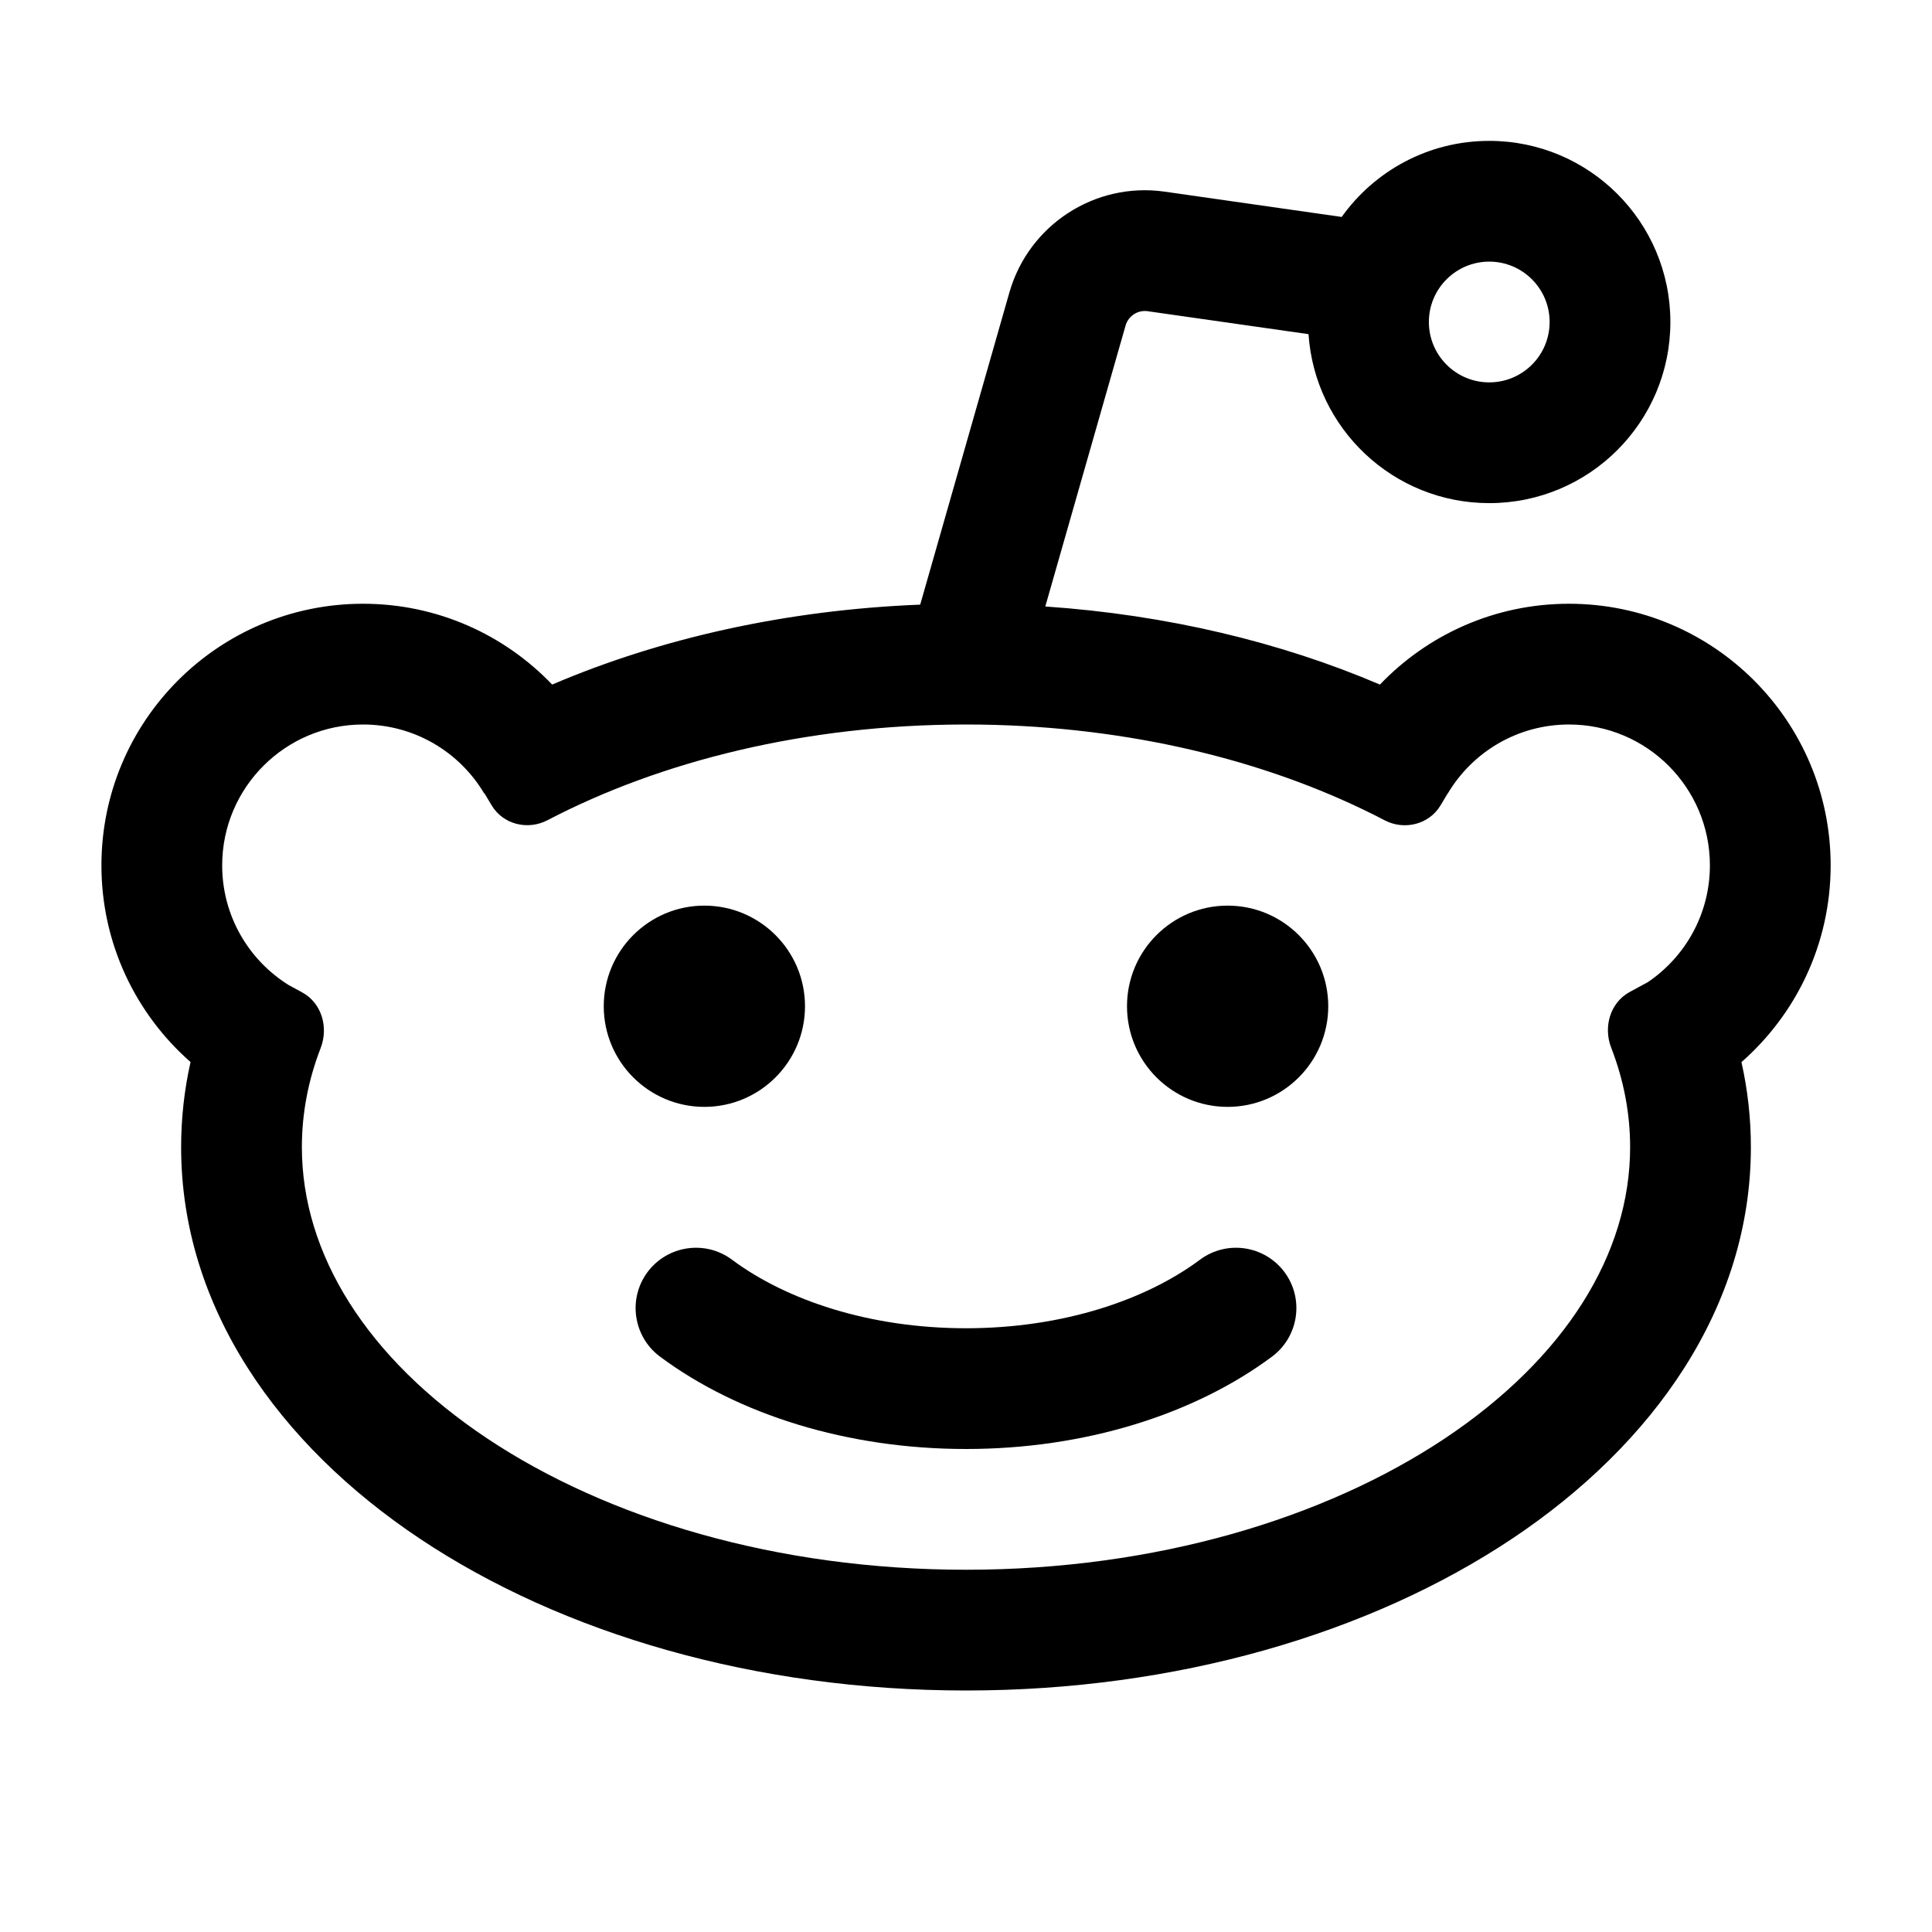<svg width="24" height="24" viewBox="0 0 24 24" fill="none" xmlns="http://www.w3.org/2000/svg">
<path d="M8.044 15.802C8.292 15.47 8.762 15.401 9.094 15.649C9.768 16.151 10.802 16.5 12 16.5C13.198 16.5 14.232 16.151 14.906 15.649C15.238 15.401 15.708 15.47 15.956 15.802C16.203 16.134 16.134 16.604 15.802 16.852C14.829 17.576 13.467 18 12 18C10.533 18 9.171 17.576 8.198 16.852C7.866 16.604 7.797 16.134 8.044 15.802Z" fill="currentColor"/>
<path d="M8.75 13.75C9.44 13.75 10 13.19 10 12.5C10 11.81 9.44 11.25 8.75 11.25C8.06 11.25 7.5 11.81 7.5 12.5C7.5 13.19 8.06 13.75 8.75 13.75Z" fill="currentColor"/>
<path d="M16.5 12.5C16.5 13.19 15.94 13.75 15.25 13.75C14.56 13.75 14 13.19 14 12.5C14 11.81 14.56 11.25 15.25 11.25C15.94 11.25 16.5 11.81 16.5 12.5Z" fill="currentColor"/>
<path fill-rule="evenodd" clip-rule="evenodd" d="M16.255 4.151L14.257 3.866C14.134 3.848 14.016 3.925 13.982 4.045L12.985 7.534C14.494 7.637 15.908 7.977 17.142 8.504C17.733 7.886 18.566 7.5 19.491 7.5C21.285 7.5 22.741 8.955 22.741 10.75C22.741 11.725 22.311 12.599 21.633 13.194C21.71 13.537 21.75 13.889 21.75 14.25C21.75 16.236 20.543 17.942 18.78 19.117C17.012 20.295 14.613 21 12 21C9.387 21 6.988 20.295 5.22 19.117C3.457 17.942 2.25 16.236 2.25 14.25C2.25 13.889 2.29 13.536 2.367 13.193C1.689 12.598 1.26 11.725 1.26 10.75C1.26 8.955 2.715 7.5 4.51 7.5C5.434 7.5 6.268 7.886 6.859 8.504C8.206 7.928 9.767 7.577 11.431 7.511L12.539 3.633C12.78 2.792 13.604 2.257 14.469 2.381L16.667 2.695C17.075 2.123 17.744 1.75 18.5 1.75C19.743 1.75 20.75 2.757 20.75 4C20.75 5.243 19.743 6.25 18.5 6.25C17.308 6.25 16.333 5.323 16.255 4.151ZM17.75 4C17.75 3.586 18.086 3.25 18.5 3.25C18.914 3.25 19.25 3.586 19.25 4C19.25 4.414 18.914 4.75 18.5 4.75C18.086 4.75 17.75 4.414 17.75 4ZM6.018 9.855L6.015 9.857C5.709 9.342 5.149 9 4.51 9C3.544 9 2.76 9.784 2.76 10.75C2.76 11.377 3.089 11.928 3.588 12.238L3.754 12.328C3.997 12.46 4.083 12.762 3.983 13.02C3.829 13.418 3.75 13.83 3.75 14.25C3.75 15.578 4.557 16.872 6.052 17.869C7.541 18.861 9.642 19.5 12 19.5C14.358 19.5 16.459 18.861 17.948 17.869C19.442 16.872 20.25 15.578 20.25 14.25C20.25 13.829 20.17 13.415 20.015 13.015C19.915 12.758 20.001 12.456 20.244 12.323L20.471 12.2C20.937 11.884 21.241 11.352 21.241 10.75C21.241 9.784 20.457 9 19.491 9C18.851 9 18.291 9.342 17.985 9.857L17.984 9.856L17.894 10.006C17.752 10.242 17.445 10.318 17.201 10.19C17.111 10.143 17.019 10.097 16.927 10.053C15.562 9.398 13.867 9.003 12.018 9C12.006 9 11.995 9 11.983 9C10.005 9.003 8.208 9.454 6.801 10.189C6.556 10.317 6.25 10.242 6.108 10.005L6.018 9.855Z" fill="currentColor"/>
</svg>
